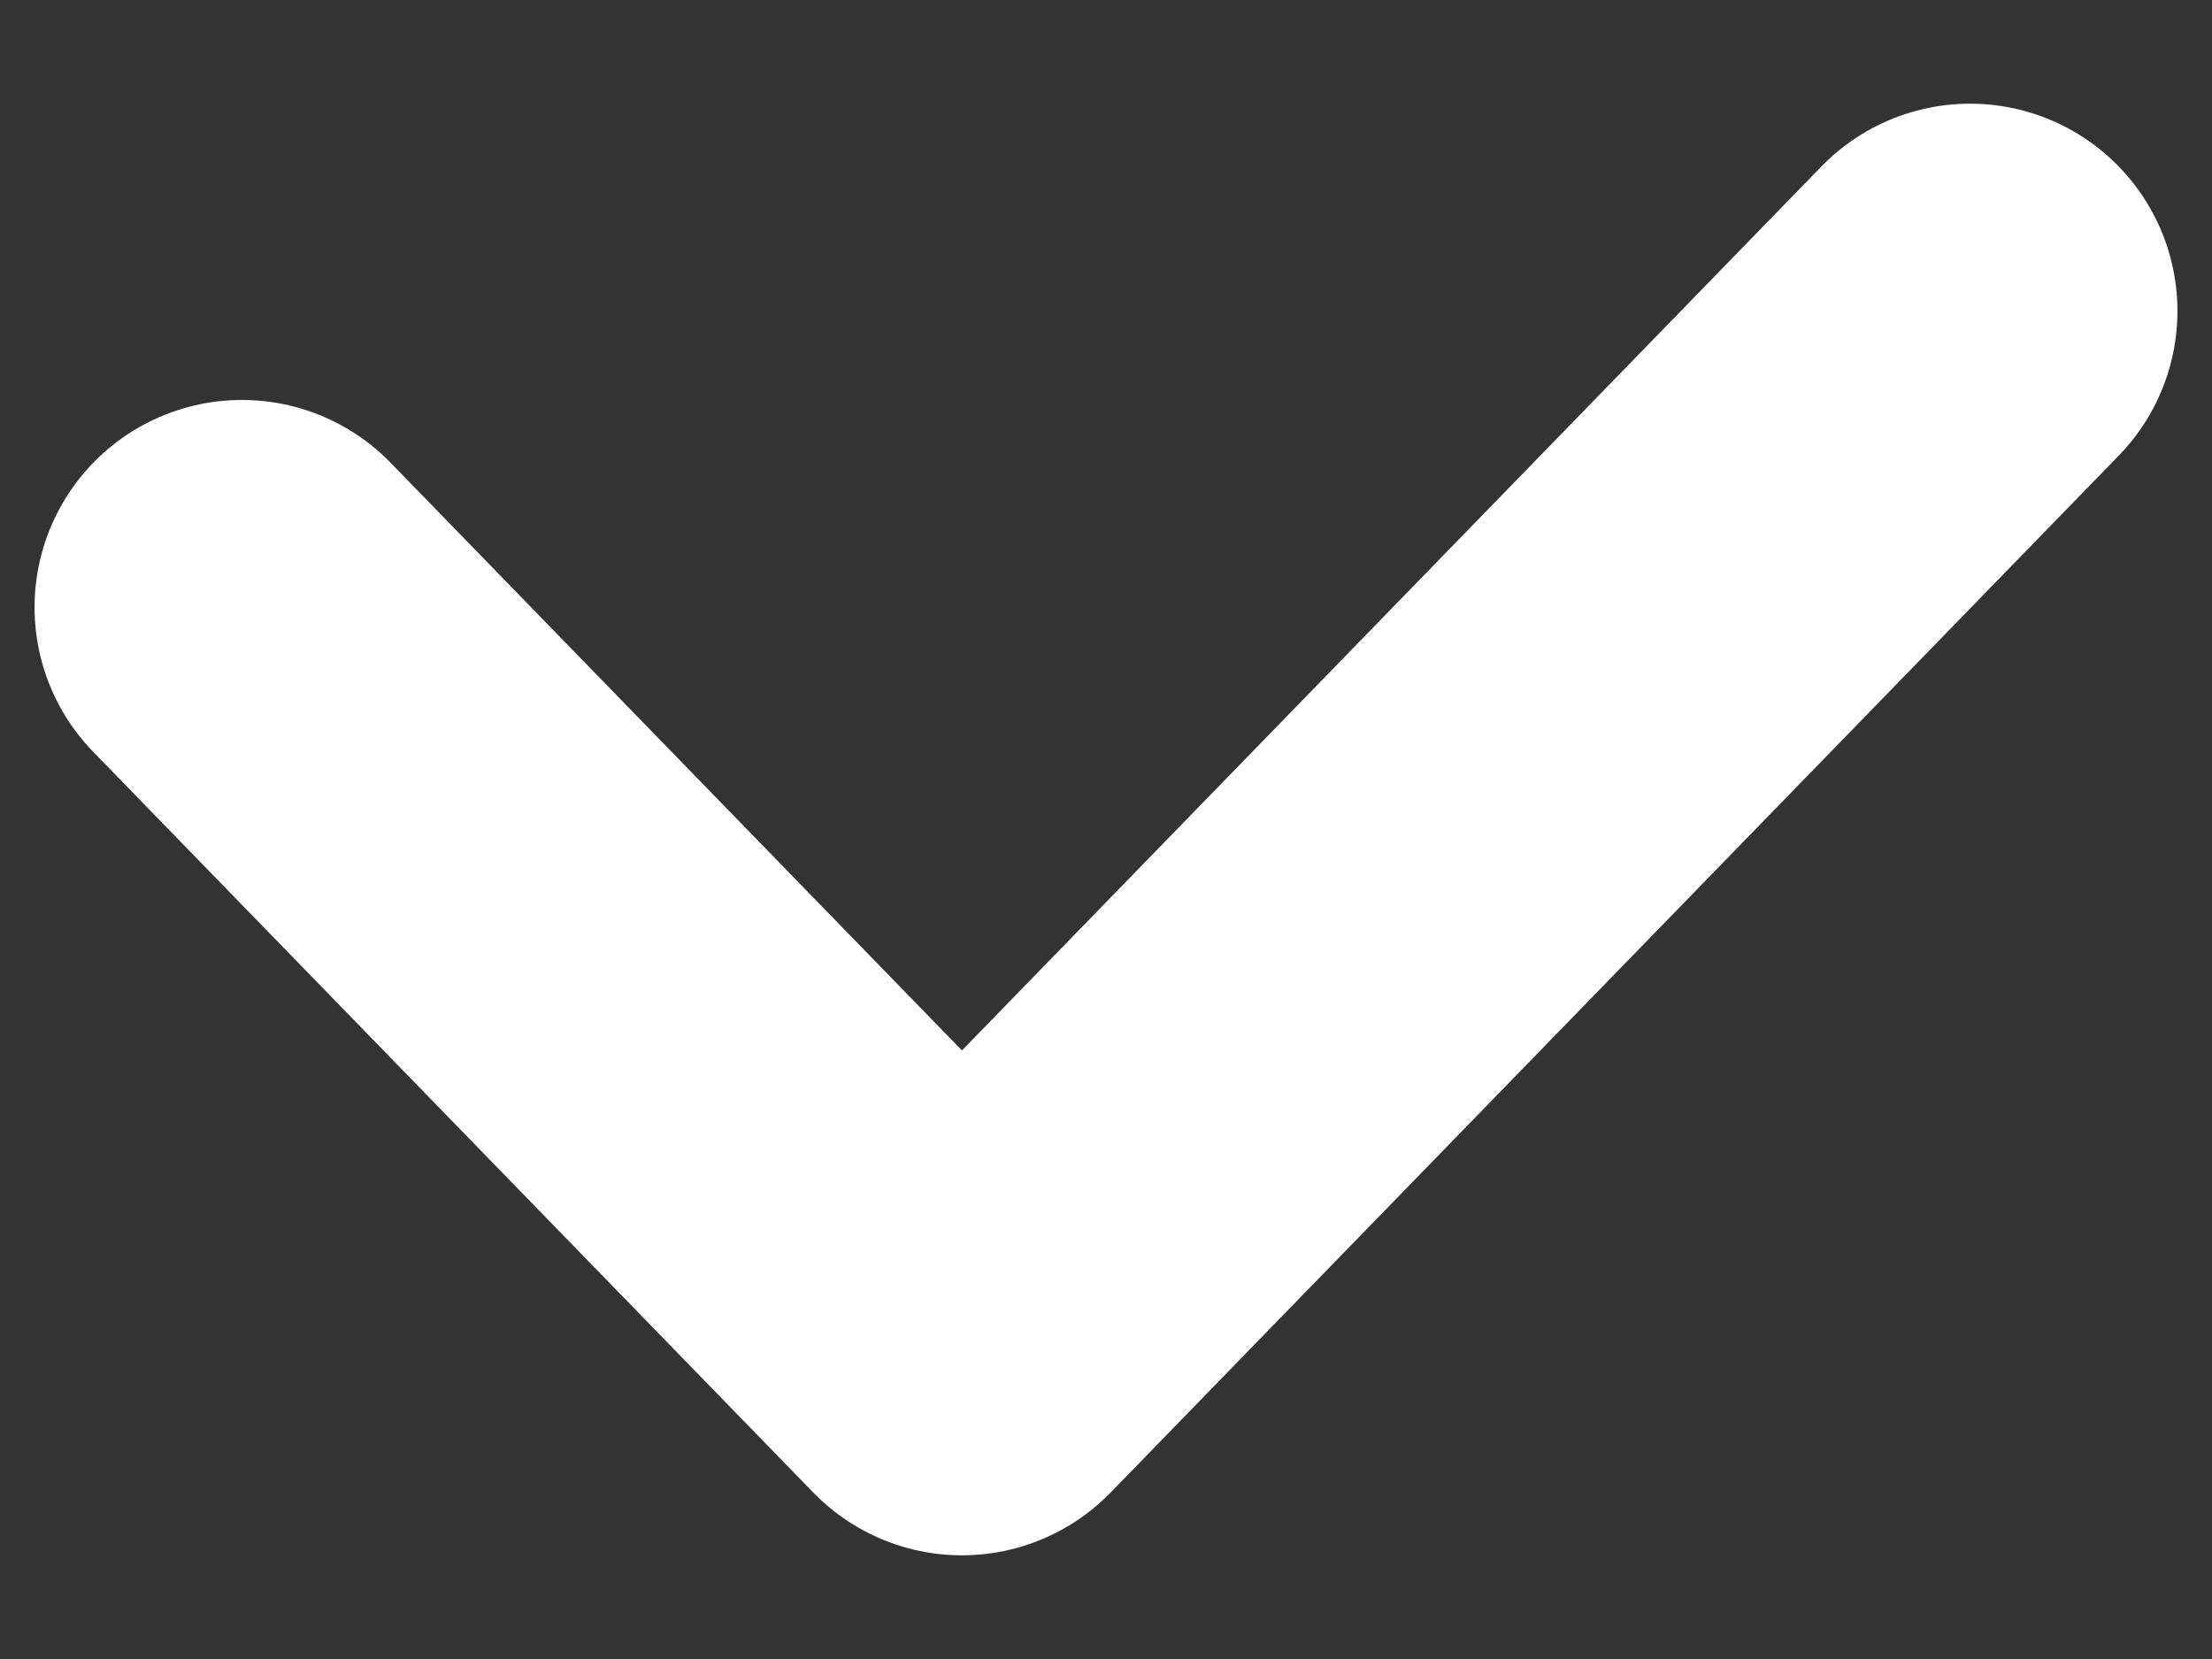 <svg width="16" height="12" viewBox="0 0 16 12" fill="none" xmlns="http://www.w3.org/2000/svg">
<rect x="0" y="0" width="16" height="12" fill="#333333" stroke="none"/>
<path d="M1.75 4.393L6.958 9.75L14.25 2.25" stroke="white" stroke-width="3" stroke-linecap="round" stroke-linejoin="round"/>
</svg>
